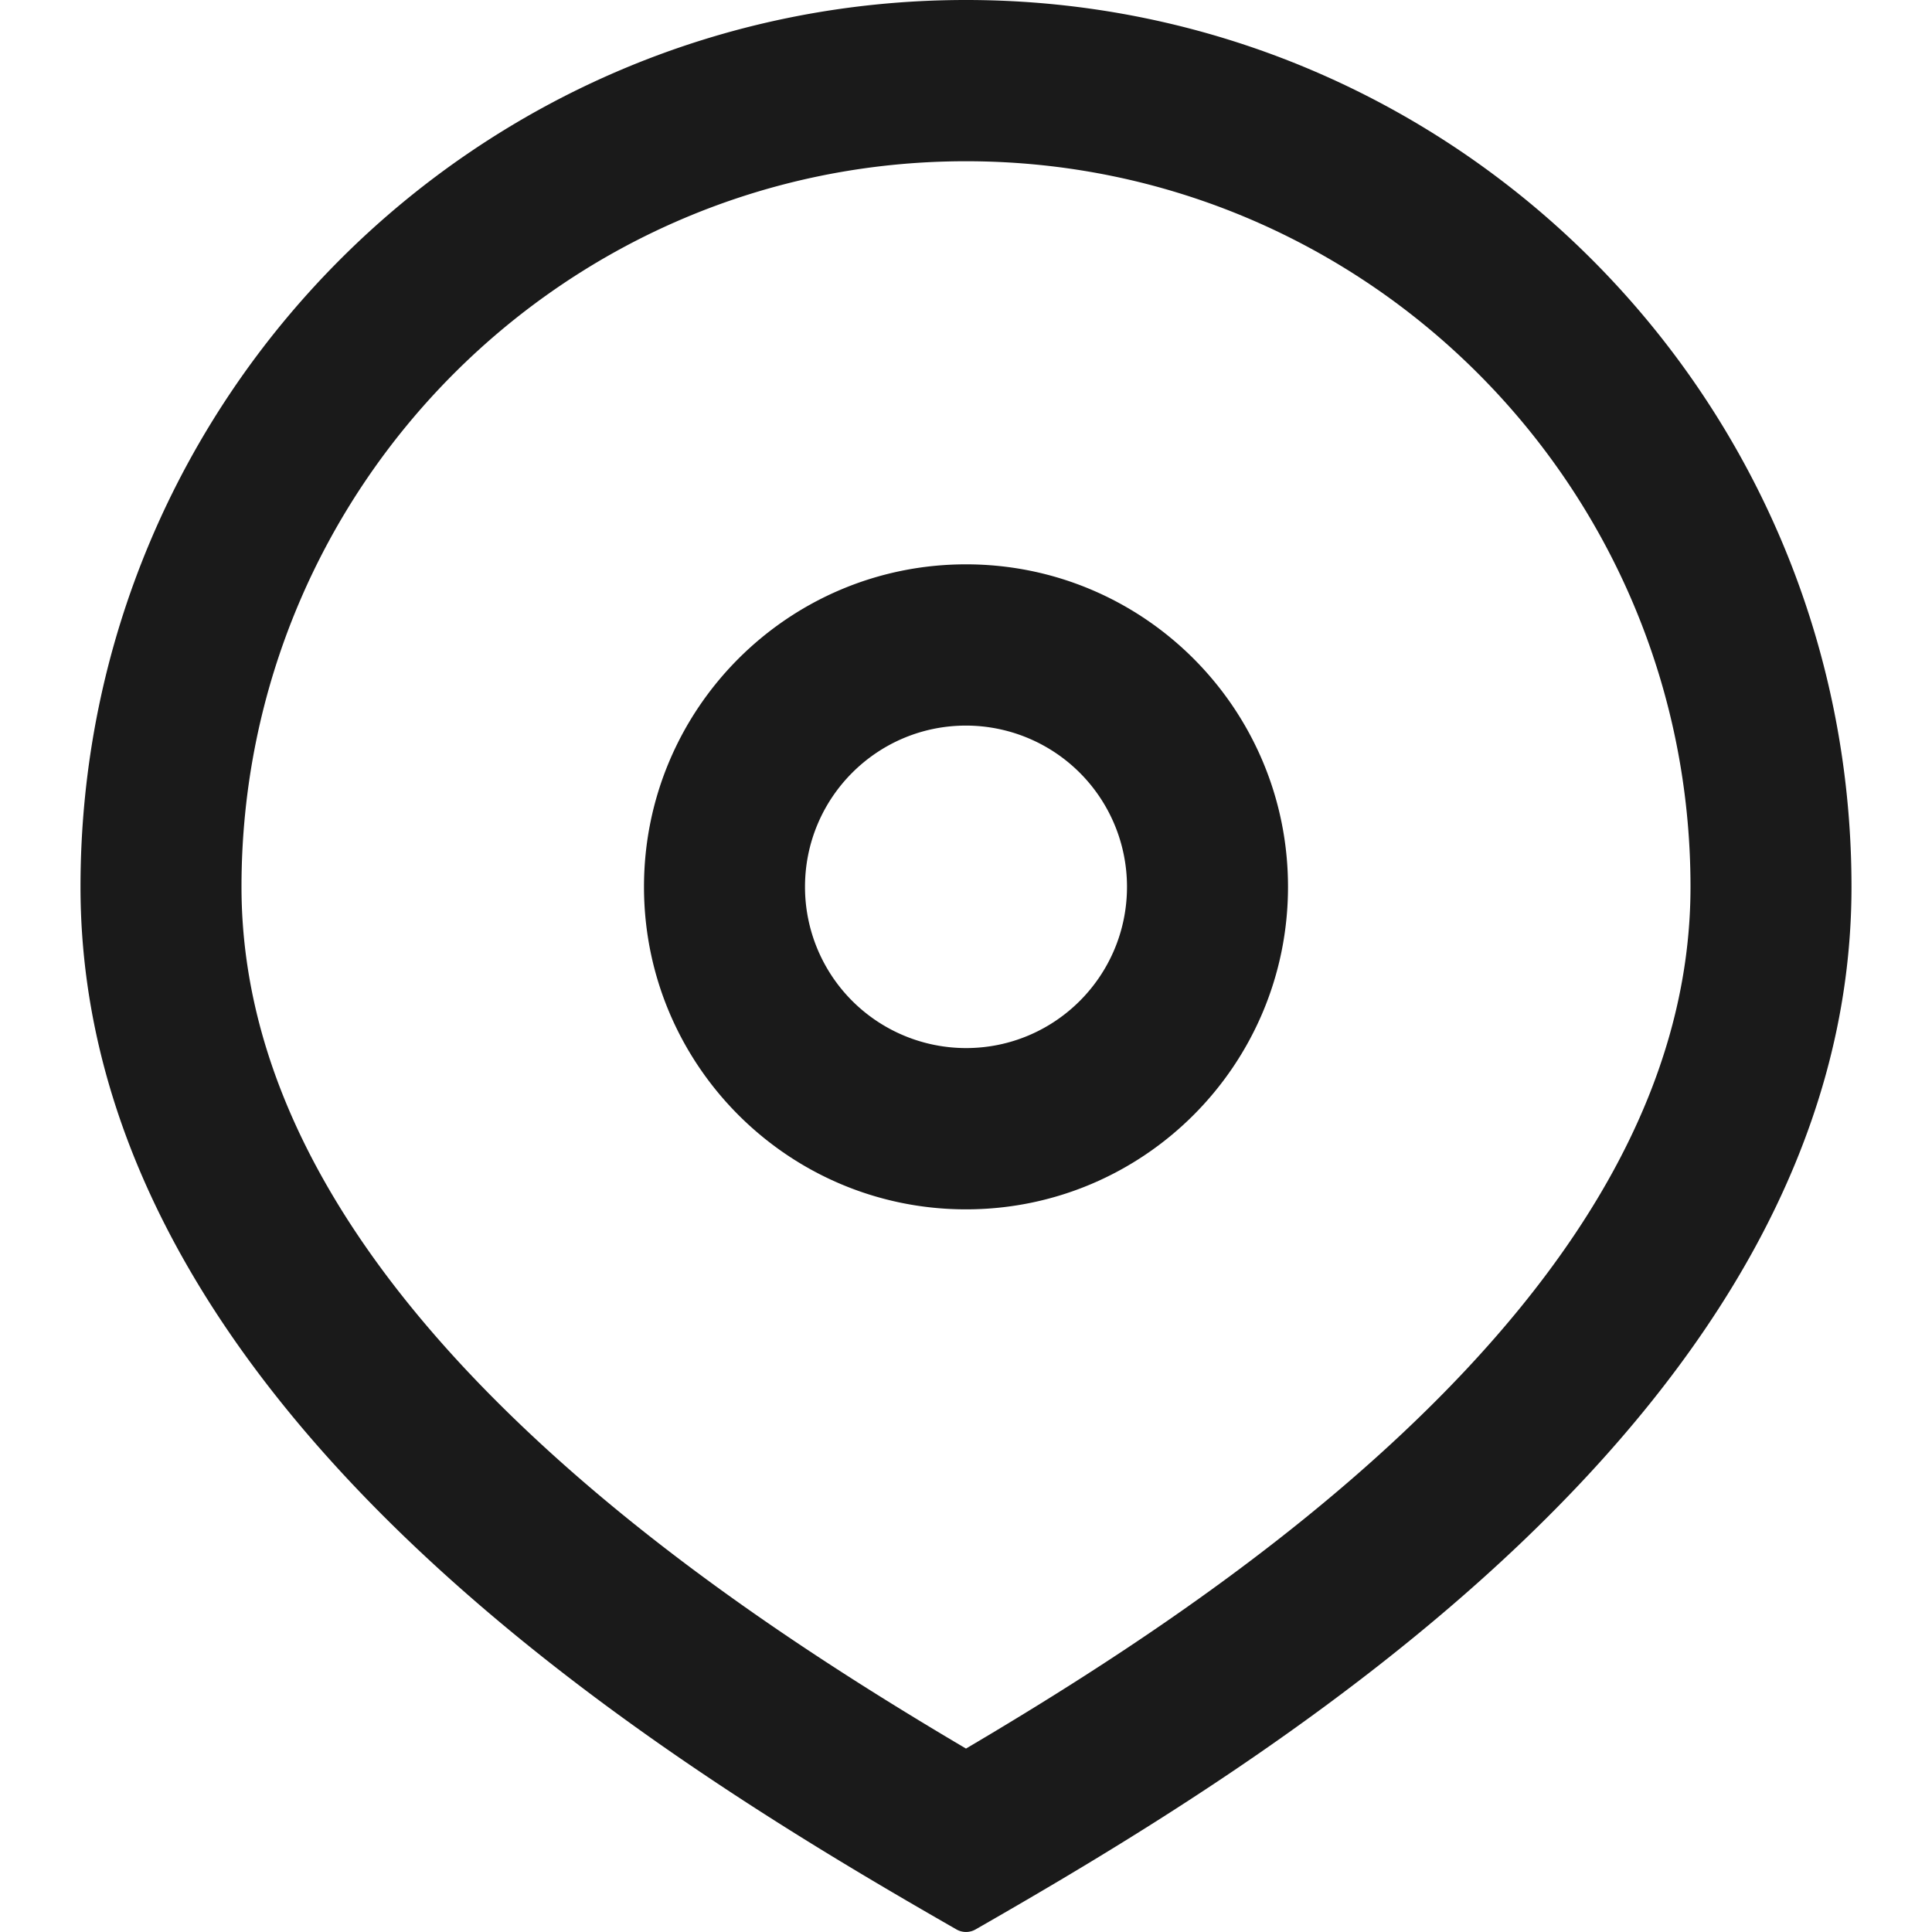 <svg xmlns="http://www.w3.org/2000/svg" viewBox="0 0 1024 1024"><path fill="#1A1A1A" d="M682.67 470.04c0 94.4-76.42 170.94-170.67 170.94s-170.67-76.54-170.67-170.94 76.42-170.92 170.67-170.93 170.67 76.52 170.67 170.93z m-85.34 0a85.4 85.4 0 0 0-85.33-85.46c-47.15 0-85.33 38.27-85.33 85.46a85.4 85.4 0 0 0 85.33 85.46c47.15 0 85.33-38.25 85.33-85.46z"/><path fill="#1A1A1A" d="M981.33 470.04c0 277.76-312.75 465.73-464.15 552.53a10.22 10.22 0 0 1-10.36 0c-151.4-86.78-464.15-274.75-464.15-552.51 0-259.61 210.13-470.06 469.33-470.06s469.33 210.45 469.33 470.04z m-85.33 0c0-212.39-171.93-384.58-384-384.58s-384 172.18-384 384.58c0 106.24 60.52 202.73 151.85 288.85 74.6 70.4 161.98 126.46 232.15 167.89 70.19-41.43 157.55-97.49 232.15-167.89 91.31-86.12 151.85-182.61 151.85-288.85z"/></svg>